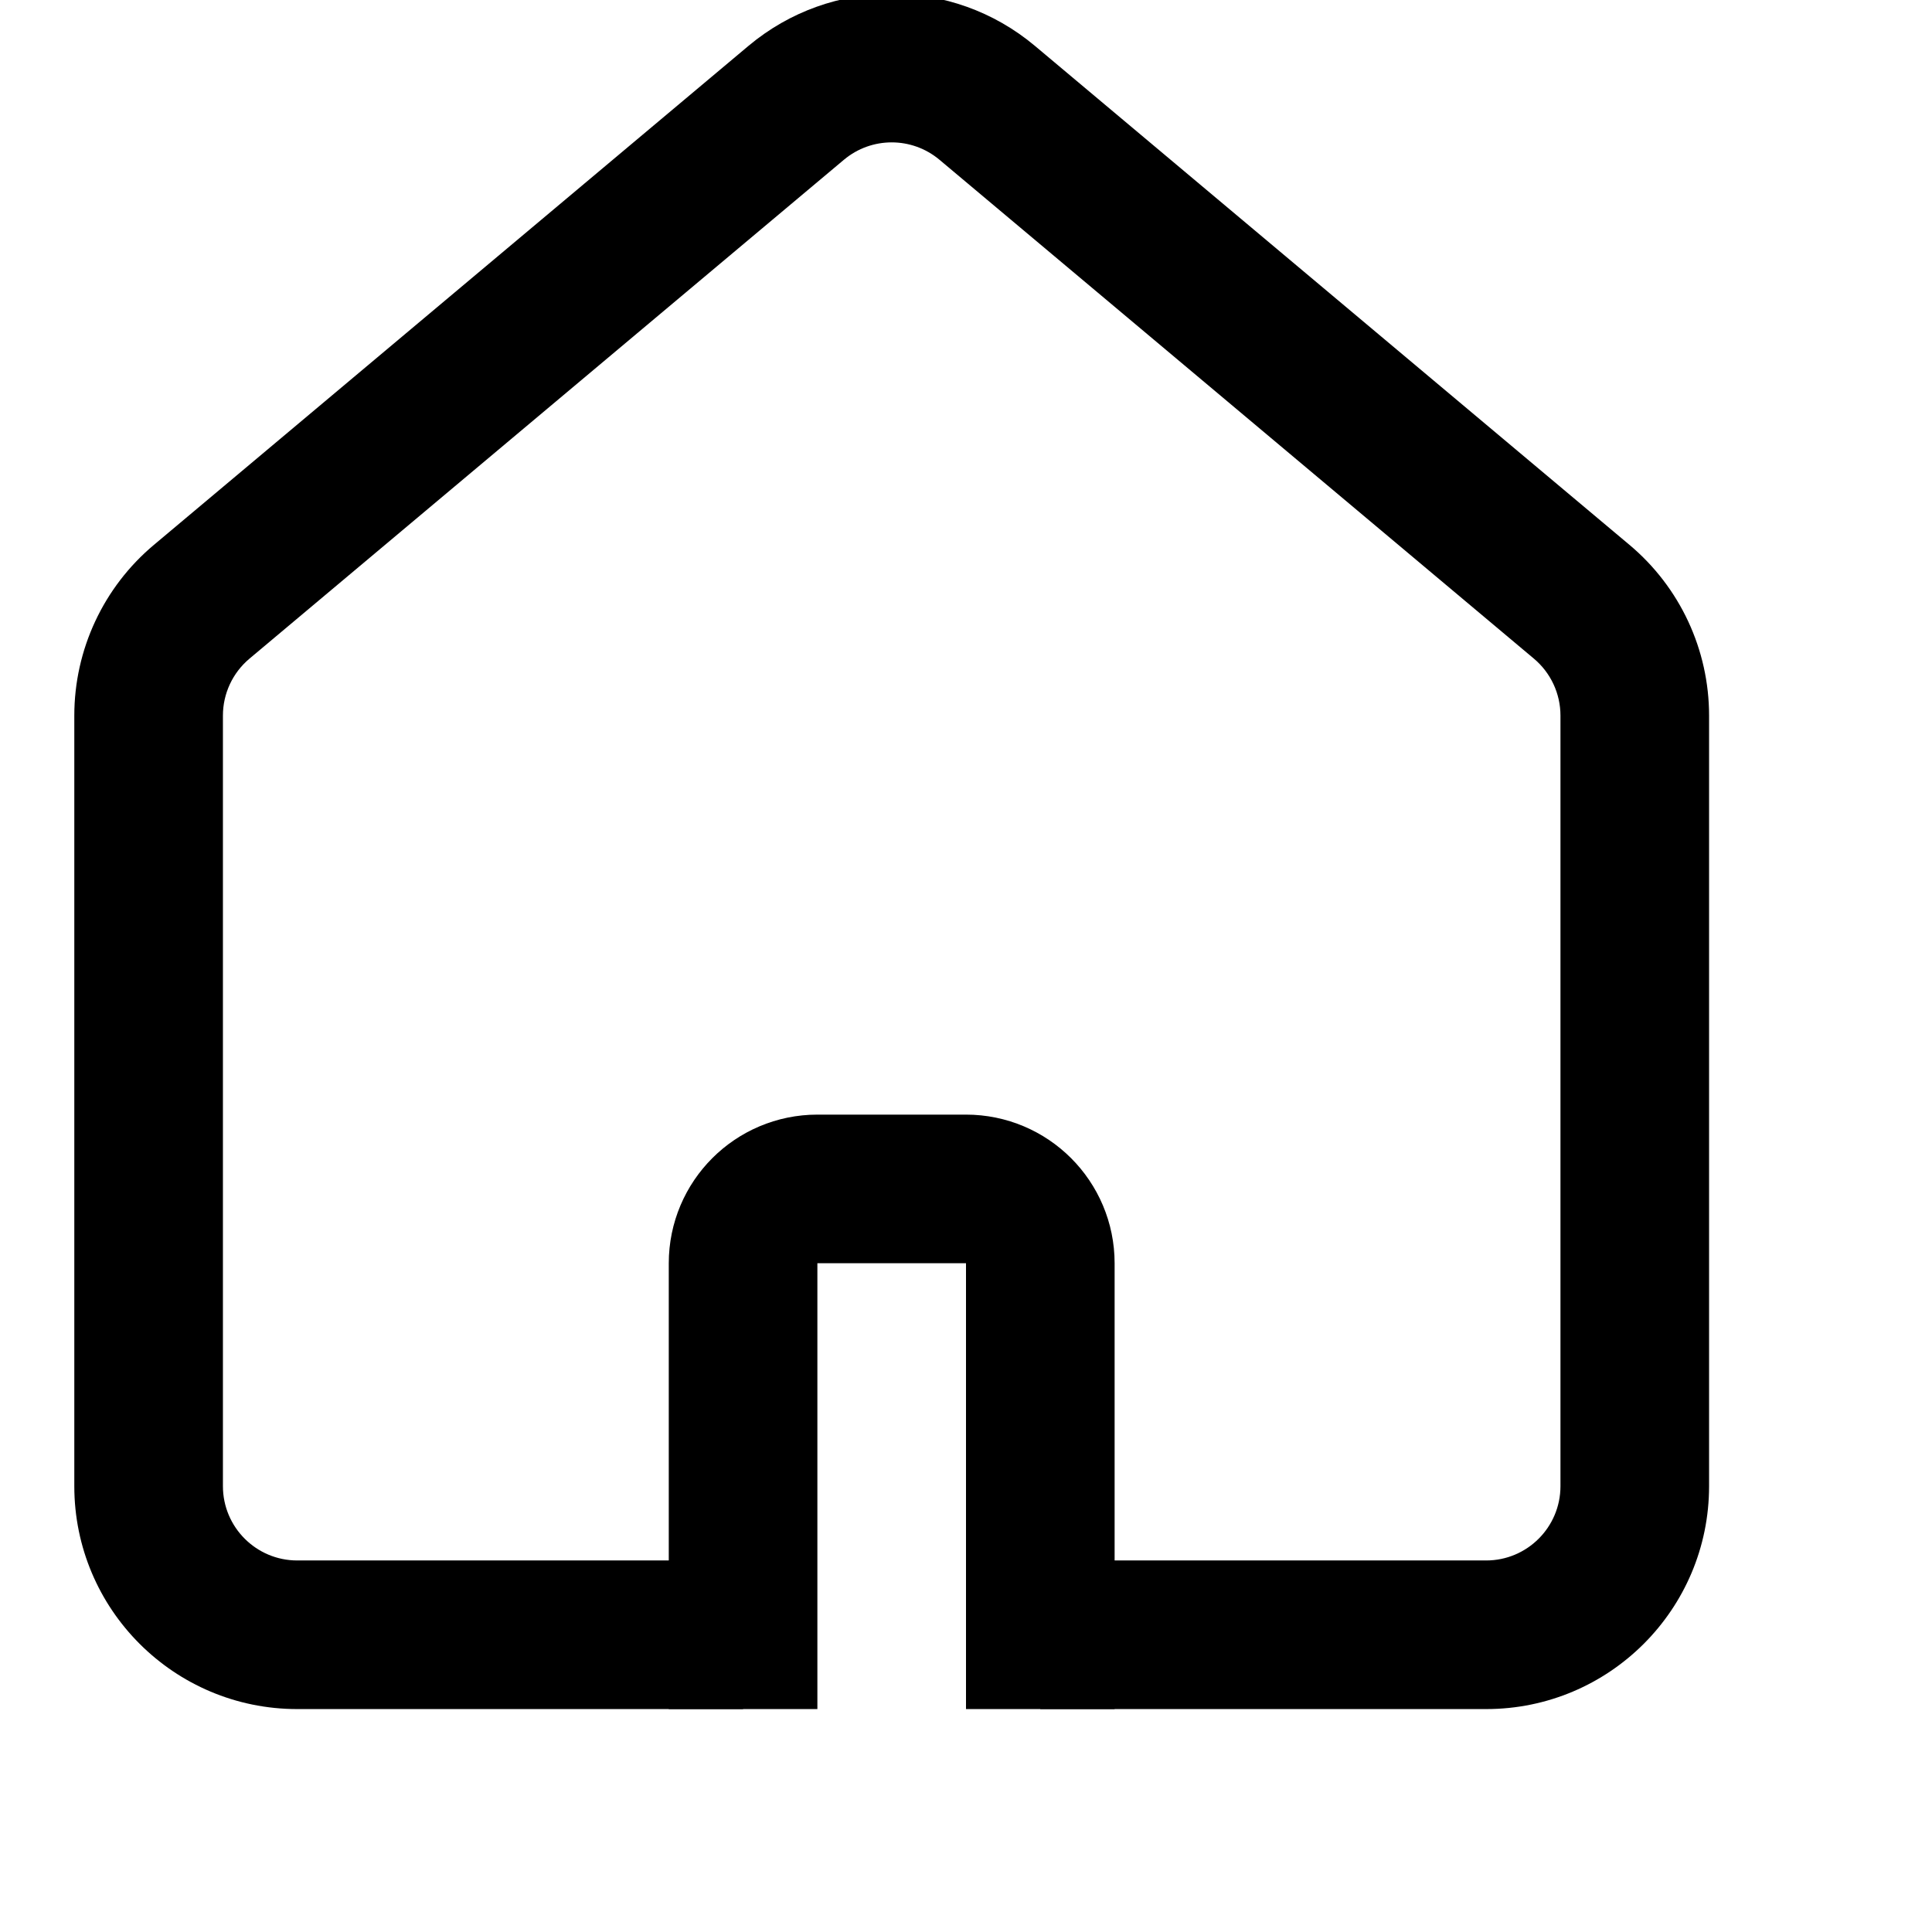 <svg width="26" height="26" viewBox="0 0 26 26" fill="none" xmlns="http://www.w3.org/2000/svg">
<g clip-path="url(#clip0_588_1539)">
<path fill-rule="evenodd" clip-rule="evenodd" d="M21 9.63V20C21 20.552 20.552 21 20 21H14V23H20C21.657 23 23 21.657 23 20V9.63C23 8.743 22.608 7.902 21.928 7.332L13.928 0.618C12.813 -0.318 11.187 -0.318 10.072 0.618L2.072 7.332C1.392 7.902 1 8.743 1 9.63V20C1 21.657 2.343 23 4 23H10V21H4C3.448 21 3 20.552 3 20V9.63C3 9.334 3.131 9.054 3.357 8.864L11.357 2.15C11.729 1.838 12.271 1.838 12.643 2.15L20.643 8.864C20.869 9.054 21 9.334 21 9.63Z" fill="black"/>
<path d="M14 23V17C14 16.448 13.552 16 13 16H11C10.448 16 10 16.448 10 17V23" stroke="black" stroke-width="2"/>
</g>
<defs>
<clipPath id="clip0_588_1539">
<rect width="24" height="24" fill="white"/>
</clipPath>
</defs>
</svg>
